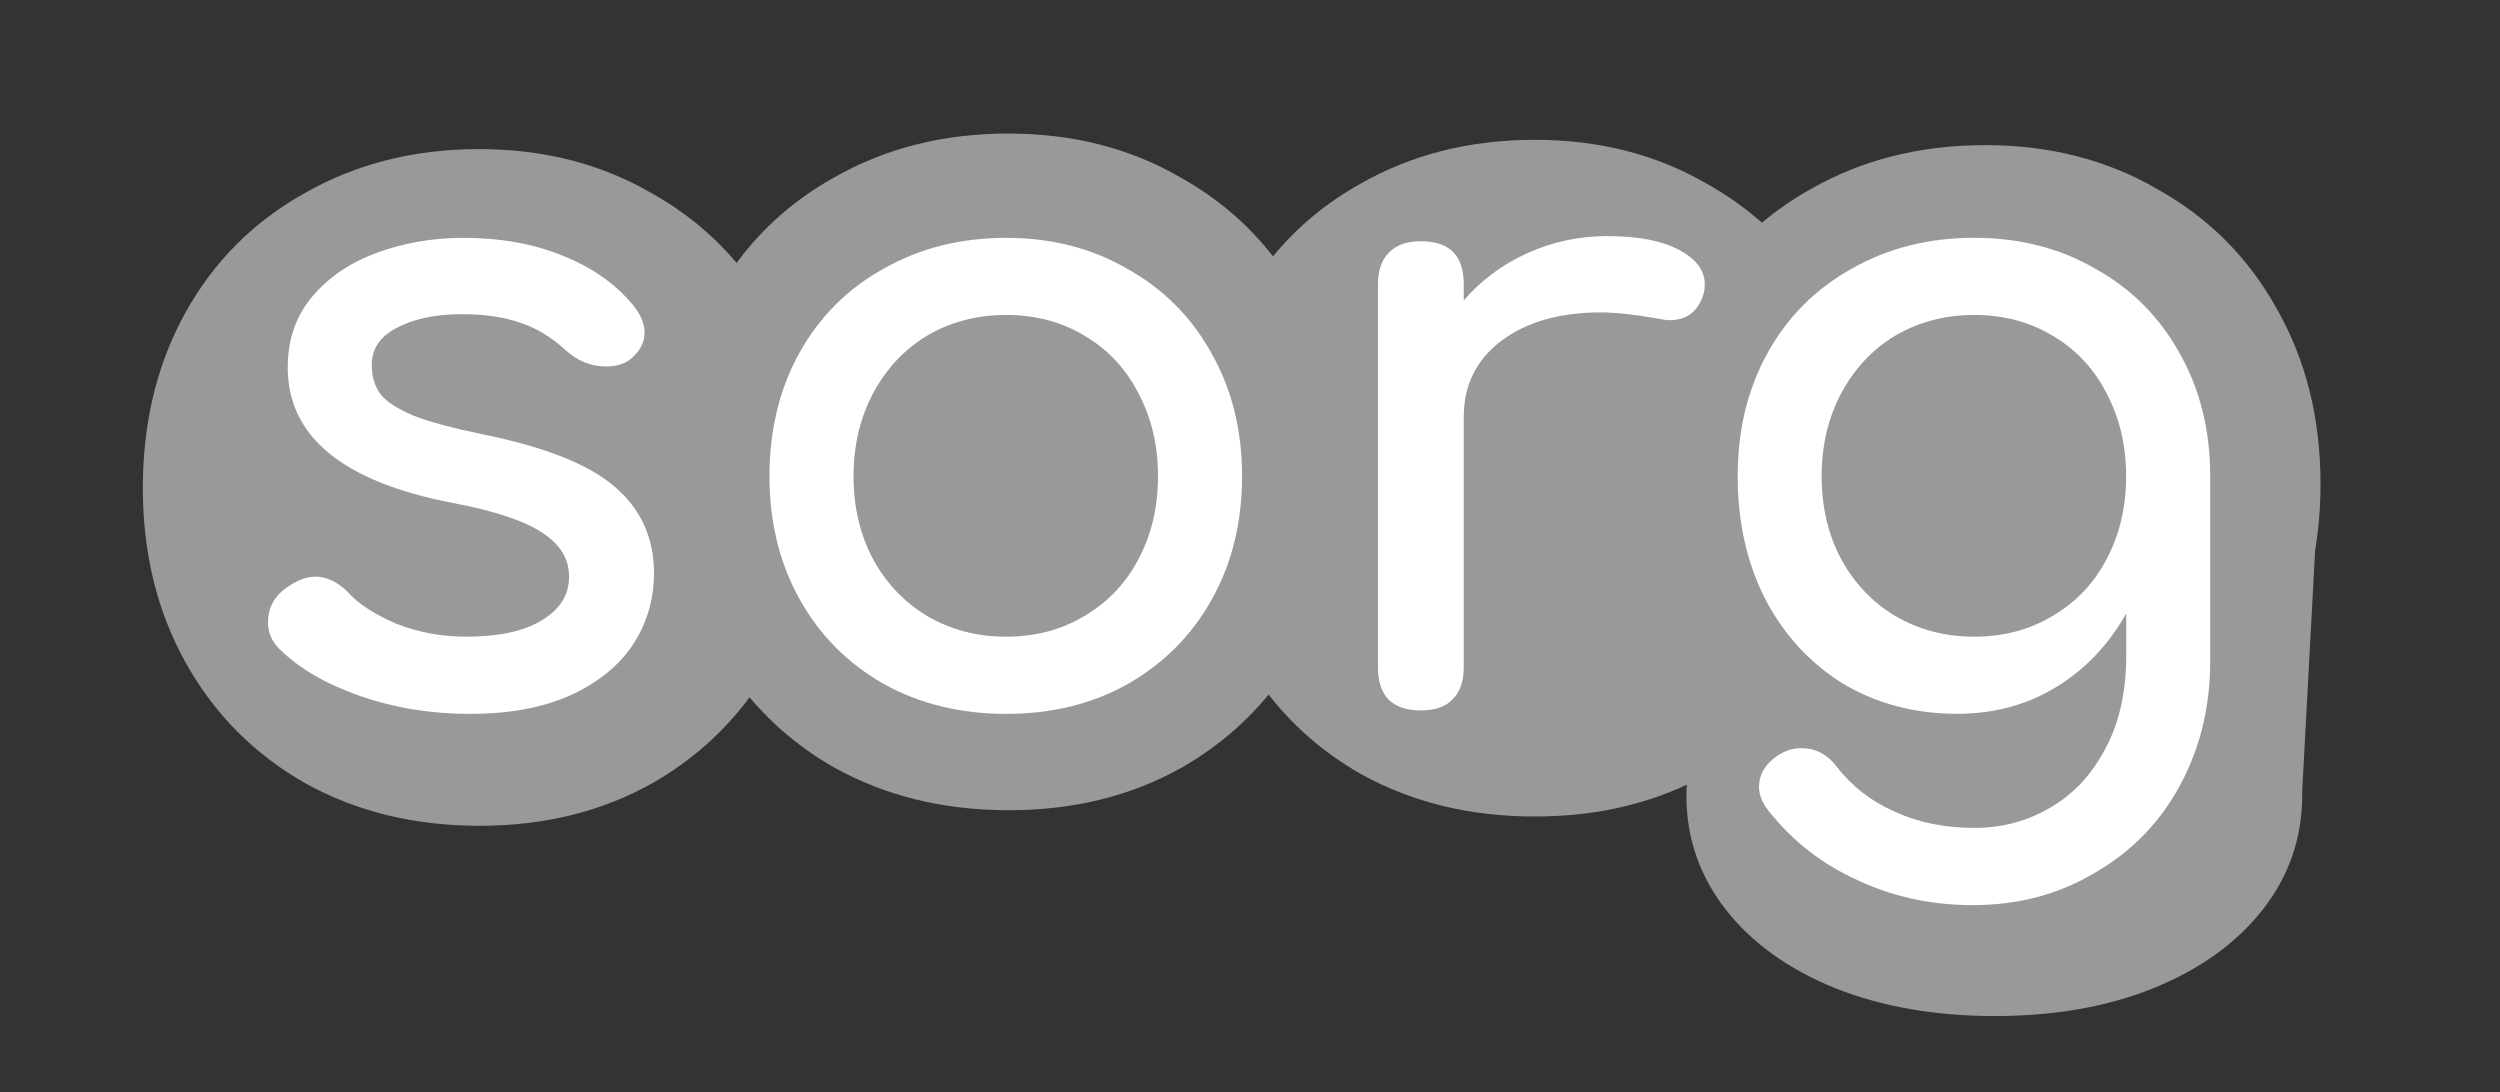 <?xml version="1.0" encoding="UTF-8" standalone="no"?>
<!-- Created with Inkscape (http://www.inkscape.org/) -->

<svg
   xmlns:dc="http://purl.org/dc/elements/1.1/"
   xmlns:cc="http://creativecommons.org/ns#"
   xmlns:rdf="http://www.w3.org/1999/02/22-rdf-syntax-ns#"
   xmlns:svg="http://www.w3.org/2000/svg"
   xmlns="http://www.w3.org/2000/svg"
   xmlns:sodipodi="http://sodipodi.sourceforge.net/DTD/sodipodi-0.dtd"
   xmlns:inkscape="http://www.inkscape.org/namespaces/inkscape"
   width="73.542mm"
   height="32.133mm"
   viewBox="0 0 73.542 32.133"
   version="1.1"
   id="svg5175"
   inkscape:version="0.92.4 (unknown)"
   sodipodi:docname="logo-bw.svg">
  <rect x="0" y="0" width="73.542" height="32.133" fill="#333333" stroke="none"/>
  <defs
     id="defs5169" />
  <sodipodi:namedview
     id="base"
     pagecolor="#ffffff"
     bordercolor="#666666"
     borderopacity="1.0"
     inkscape:pageopacity="0.0"
     inkscape:pageshadow="2"
     inkscape:zoom="8.9952446"
     inkscape:cx="102.06312"
     inkscape:cy="47.872427"
     inkscape:document-units="mm"
     inkscape:current-layer="text823-2"
     showgrid="false"
     fit-margin-top="3"
     fit-margin-left="3"
     fit-margin-right="3"
     fit-margin-bottom="3"
     inkscape:window-width="1920"
     inkscape:window-height="1016"
     inkscape:window-x="0"
     inkscape:window-y="27"
     inkscape:window-maximized="1" />
  <g
     inkscape:label="Layer 1"
     inkscape:groupmode="layer"
     id="layer1"
     transform="translate(-27.004,-128.534)">
    <g
       aria-label="sorg"
       style="font-style:normal;font-variant:normal;font-weight:normal;font-stretch:normal;font-size:25.232px;line-height:1.25;font-family:'Latin Modern Math';-inkscape-font-specification:'Latin Modern Math';letter-spacing:0px;word-spacing:0px;fill:#ffffff;fill-opacity:1;stroke:none;stroke-width:0.631"
       id="text823-2">
      <g
         id="g9697">
        <path
           id="path851-1-0"
           d="m 56.674,132.462 c -1.913,0 -3.623,0.43 -5.129,1.291 -1.155,0.641 -2.111,1.481 -2.872,2.516 -0.696,-0.827 -1.532,-1.514 -2.511,-2.058 -1.482,-0.861 -3.168,-1.291 -5.057,-1.291 -1.913,0 -3.623,0.431 -5.129,1.291 -1.506,0.837 -2.678,2.008 -3.515,3.515 -0.837,1.506 -1.255,3.228 -1.255,5.165 0,1.913 0.418,3.622 1.255,5.128 0.837,1.506 2.008,2.69 3.515,3.551 1.506,0.837 3.216,1.256 5.129,1.256 1.913,0 3.611,-0.419 5.093,-1.256 1.146,-0.655 2.096,-1.496 2.855,-2.524 0.693,0.822 1.522,1.513 2.492,2.067 1.506,0.837 3.216,1.255 5.129,1.255 1.913,0 3.61,-0.418 5.093,-1.255 1.001,-0.572 1.851,-1.29 2.556,-2.147 0.733,0.94 1.632,1.719 2.704,2.332 1.506,0.837 3.216,1.255 5.128,1.255 1.65,0 3.14,-0.313 4.469,-0.936 -0.005,0.102 -0.012,0.204 -0.012,0.309 0,1.251 0.383,2.369 1.15,3.354 0.767,0.985 1.841,1.759 3.222,2.322 1.381,0.547 2.948,0.821 4.702,0.821 1.753,0 3.31,-0.273 4.668,-0.821 1.381,-0.563 2.454,-1.337 3.222,-2.322 0.767,-0.985 1.151,-2.103 1.151,-3.354 0,-0.023 -0.002,-0.045 -0.003,-0.067 l 0.384,-7.142 c 0.104,-0.623 0.158,-1.269 0.158,-1.943 0,-1.937 -0.43,-3.658 -1.291,-5.165 -0.837,-1.506 -2.009,-2.678 -3.515,-3.515 -1.482,-0.861 -3.168,-1.291 -5.057,-1.291 -1.913,0 -3.623,0.431 -5.129,1.291 -0.521,0.289 -0.999,0.622 -1.44,0.991 -0.49,-0.434 -1.03,-0.817 -1.623,-1.147 -1.482,-0.861 -3.168,-1.291 -5.057,-1.291 -1.913,0 -3.622,0.431 -5.128,1.291 -1.009,0.561 -1.865,1.275 -2.574,2.137 -0.736,-0.945 -1.642,-1.721 -2.722,-2.321 -1.482,-0.861 -3.168,-1.291 -5.057,-1.291 z"
           style="font-style:normal;font-variant:normal;font-weight:bold;font-stretch:normal;font-size:50.555px;line-height:1.25;font-family:Comfortaa;-inkscape-font-specification:'Comfortaa, Bold';font-variant-ligatures:normal;font-variant-caps:normal;font-variant-numeric:normal;font-feature-settings:normal;text-align:start;letter-spacing:0px;word-spacing:0px;writing-mode:lr-tb;text-anchor:start;fill:#999999;fill-opacity:1;stroke:none;stroke-width:0.897;stroke-opacity:1"
           inkscape:connector-curvature="0" />
        <path
           id="path5259"
           style="font-style:normal;font-variant:normal;font-weight:bold;font-stretch:normal;font-size:25.232px;font-family:Comfortaa;-inkscape-font-specification:'Comfortaa, Bold';font-variant-ligatures:normal;font-variant-caps:normal;font-variant-numeric:normal;font-feature-settings:normal;text-align:start;writing-mode:lr-tb;text-anchor:start;fill:#ffffff;fill-opacity:1;stroke-width:0.631"
           d="m 40.818,149.534 q -1.716,0 -3.23,-0.53 -1.514,-0.53 -2.372,-1.388 -0.328,-0.328 -0.328,-0.782 0,-0.606 0.505,-0.984 0.479,-0.353 0.883,-0.353 0.505,0 0.959,0.454 0.479,0.53 1.438,0.934 0.959,0.378 2.044,0.378 1.438,0 2.22,-0.479 0.807,-0.479 0.807,-1.287 0,-0.782 -0.782,-1.287 -0.782,-0.53 -2.649,-0.883 -4.845,-0.934 -4.845,-3.987 0,-1.236 0.732,-2.094 0.732,-0.858 1.918,-1.287 1.186,-0.429 2.523,-0.429 1.64,0 2.927,0.53 1.312,0.53 2.069,1.463 0.328,0.404 0.328,0.807 0,0.429 -0.429,0.782 -0.278,0.202 -0.707,0.202 -0.656,0 -1.186,-0.479 -0.631,-0.58 -1.337,-0.807 -0.707,-0.252 -1.716,-0.252 -1.161,0 -1.918,0.404 -0.732,0.378 -0.732,1.085 0,0.505 0.252,0.858 0.252,0.328 0.959,0.631 0.707,0.278 2.044,0.555 2.75,0.555 3.886,1.539 1.161,0.984 1.161,2.548 0,1.161 -0.631,2.12 -0.631,0.934 -1.867,1.489 -1.211,0.53 -2.927,0.53 z"
           inkscape:connector-curvature="0" />
        <path
           id="path5261"
           style="font-style:normal;font-variant:normal;font-weight:bold;font-stretch:normal;font-size:25.232px;font-family:Comfortaa;-inkscape-font-specification:'Comfortaa, Bold';font-variant-ligatures:normal;font-variant-caps:normal;font-variant-numeric:normal;font-feature-settings:normal;text-align:start;writing-mode:lr-tb;text-anchor:start;fill:#ffffff;fill-opacity:1;stroke-width:0.631"
           d="m 56.603,149.534 q -2.019,0 -3.608,-0.883 -1.59,-0.908 -2.473,-2.498 -0.883,-1.59 -0.883,-3.608 0,-2.044 0.883,-3.633 0.883,-1.59 2.473,-2.473 1.59,-0.908 3.608,-0.908 1.993,0 3.558,0.908 1.59,0.883 2.473,2.473 0.908,1.59 0.908,3.633 0,2.019 -0.883,3.608 -0.883,1.59 -2.473,2.498 -1.564,0.883 -3.583,0.883 z m 0,-2.271 q 1.287,0 2.296,-0.606 1.035,-0.606 1.59,-1.665 0.58,-1.085 0.58,-2.448 0,-1.363 -0.58,-2.448 -0.555,-1.085 -1.59,-1.691 -1.009,-0.606 -2.296,-0.606 -1.287,0 -2.321,0.606 -1.009,0.606 -1.59,1.691 -0.58,1.085 -0.58,2.448 0,1.363 0.58,2.448 0.58,1.06 1.59,1.665 1.035,0.606 2.321,0.606 z"
           inkscape:connector-curvature="0" />
        <path
           id="path5263"
           style="font-style:normal;font-variant:normal;font-weight:bold;font-stretch:normal;font-size:25.232px;font-family:Comfortaa;-inkscape-font-specification:'Comfortaa, Bold';font-variant-ligatures:normal;font-variant-caps:normal;font-variant-numeric:normal;font-feature-settings:normal;text-align:start;writing-mode:lr-tb;text-anchor:start;fill:#ffffff;fill-opacity:1;stroke-width:0.631"
           d="m 74.301,135.48 q 1.337,0 2.094,0.404 0.757,0.404 0.757,1.009 0,0.177 -0.025,0.252 -0.227,0.807 -1.009,0.807 -0.126,0 -0.378,-0.051 -1.009,-0.177 -1.64,-0.177 -1.817,0 -2.927,0.833 -1.11,0.833 -1.11,2.246 v 7.368 q 0,0.606 -0.328,0.934 -0.303,0.328 -0.934,0.328 -0.606,0 -0.934,-0.303 -0.328,-0.328 -0.328,-0.959 v -11.279 q 0,-0.606 0.328,-0.934 0.328,-0.328 0.934,-0.328 1.262,0 1.262,1.262 v 0.479 q 0.757,-0.883 1.867,-1.388 1.11,-0.505 2.372,-0.505 z"
           inkscape:connector-curvature="0" />
        <path
           id="path5265"
           style="font-style:normal;font-variant:normal;font-weight:bold;font-stretch:normal;font-size:25.232px;font-family:Comfortaa;-inkscape-font-specification:'Comfortaa, Bold';font-variant-ligatures:normal;font-variant-caps:normal;font-variant-numeric:normal;font-feature-settings:normal;text-align:start;writing-mode:lr-tb;text-anchor:start;fill:#ffffff;fill-opacity:1;stroke-width:0.631"
           d="m 85.082,135.53 q 1.993,0 3.558,0.908 1.59,0.883 2.473,2.473 0.908,1.59 0.908,3.633 v 5.45 q 0,1.993 -0.883,3.633 -0.883,1.64 -2.498,2.574 -1.59,0.959 -3.608,0.959 -1.817,0 -3.381,-0.732 -1.564,-0.707 -2.624,-2.044 -0.278,-0.353 -0.278,-0.707 0,-0.53 0.53,-0.908 0.353,-0.227 0.707,-0.227 0.631,0 1.035,0.53 0.681,0.883 1.716,1.337 1.035,0.479 2.347,0.479 1.236,0 2.246,-0.606 1.009,-0.58 1.615,-1.741 0.606,-1.135 0.606,-2.725 v -1.236 q -0.782,1.388 -2.069,2.17 -1.287,0.782 -2.902,0.782 -1.867,0 -3.356,-0.883 -1.463,-0.908 -2.296,-2.498 -0.807,-1.59 -0.807,-3.608 0,-2.044 0.883,-3.633 0.883,-1.59 2.473,-2.473 1.59,-0.908 3.608,-0.908 z m 0,11.733 q 1.287,0 2.296,-0.606 1.035,-0.606 1.59,-1.665 0.58,-1.085 0.58,-2.448 0,-1.363 -0.58,-2.448 -0.555,-1.085 -1.59,-1.691 -1.009,-0.606 -2.296,-0.606 -1.287,0 -2.321,0.606 -1.009,0.606 -1.59,1.691 -0.58,1.085 -0.58,2.448 0,1.363 0.58,2.448 0.58,1.06 1.59,1.665 1.035,0.606 2.321,0.606 z"
           inkscape:connector-curvature="0" />
      </g>
    </g>
  </g>
</svg>
